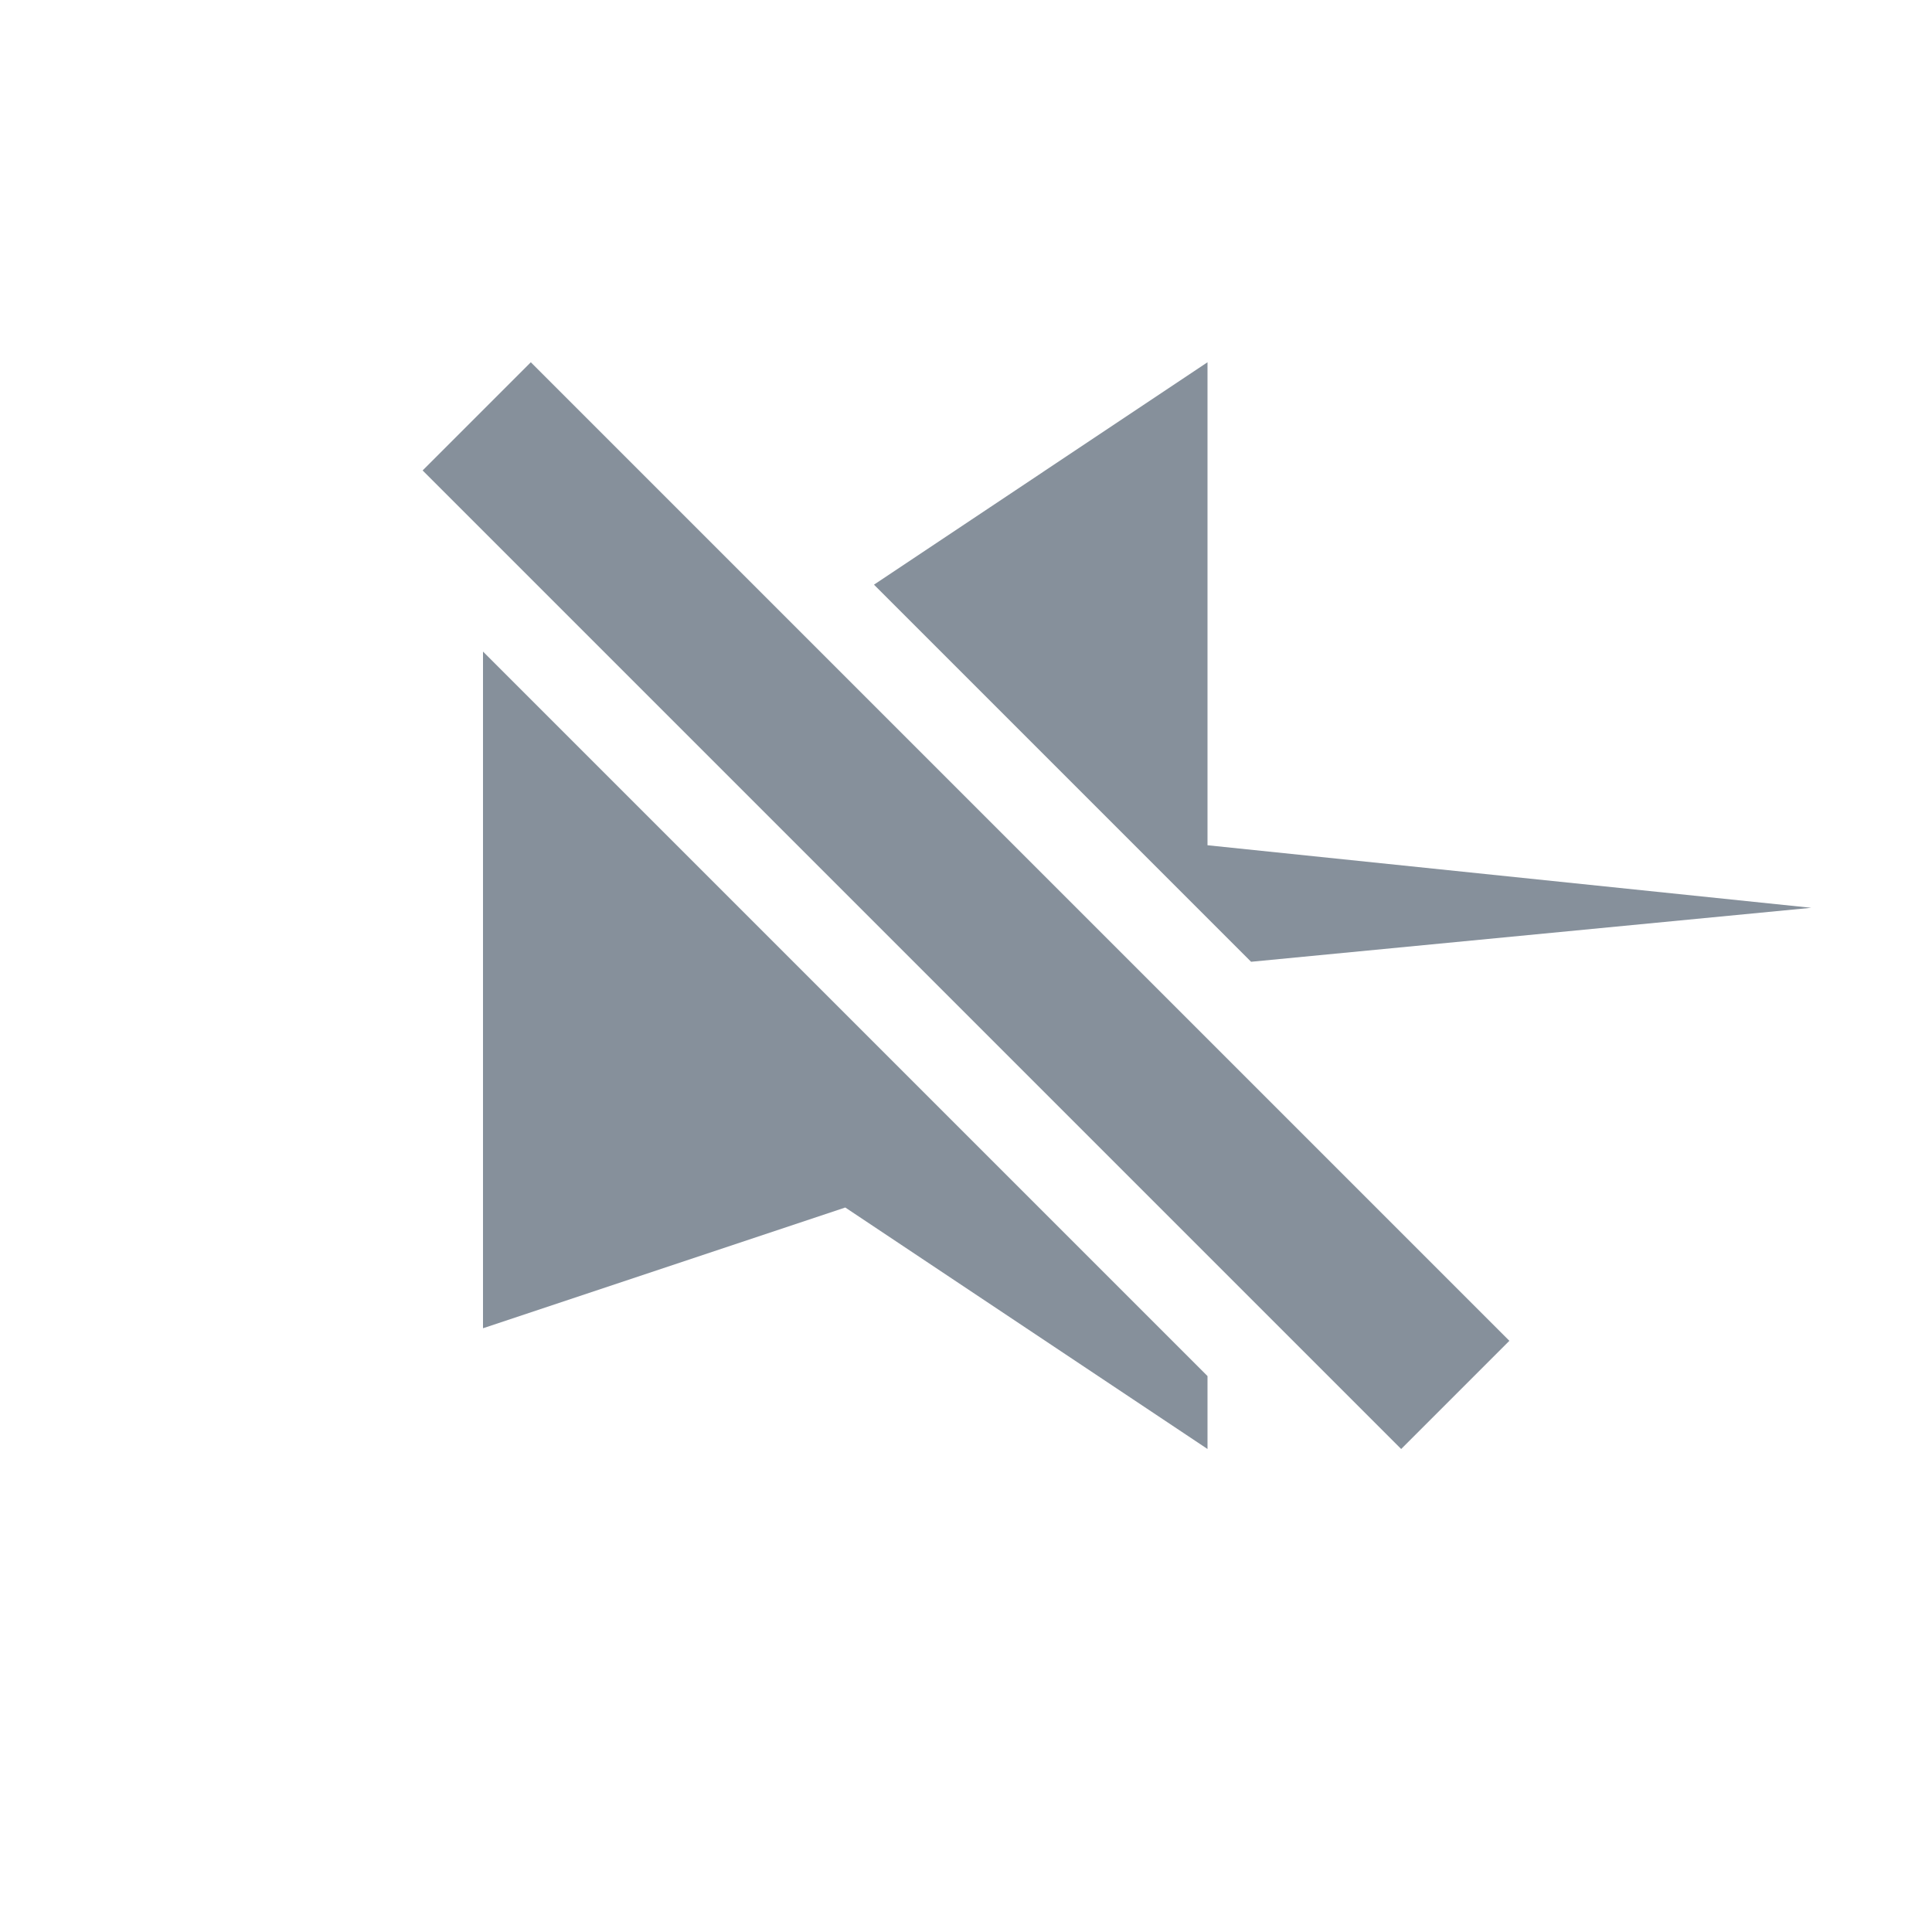 <svg xmlns="http://www.w3.org/2000/svg" height="16" width="16"><g fill="#86909b"><path d="M10 3L7.238 4.842l3.123 3.123L15 7.518 10 7V3zM4.594 4.2L10 9.603v-.208L4.906 4.303l-.312-.104zM4 5.395V11l3-1 3 2v-.604l-6-6z"/><path d="M4.396 3l8.104 8.104-.896.896L3.5 3.896z"/></g></svg>